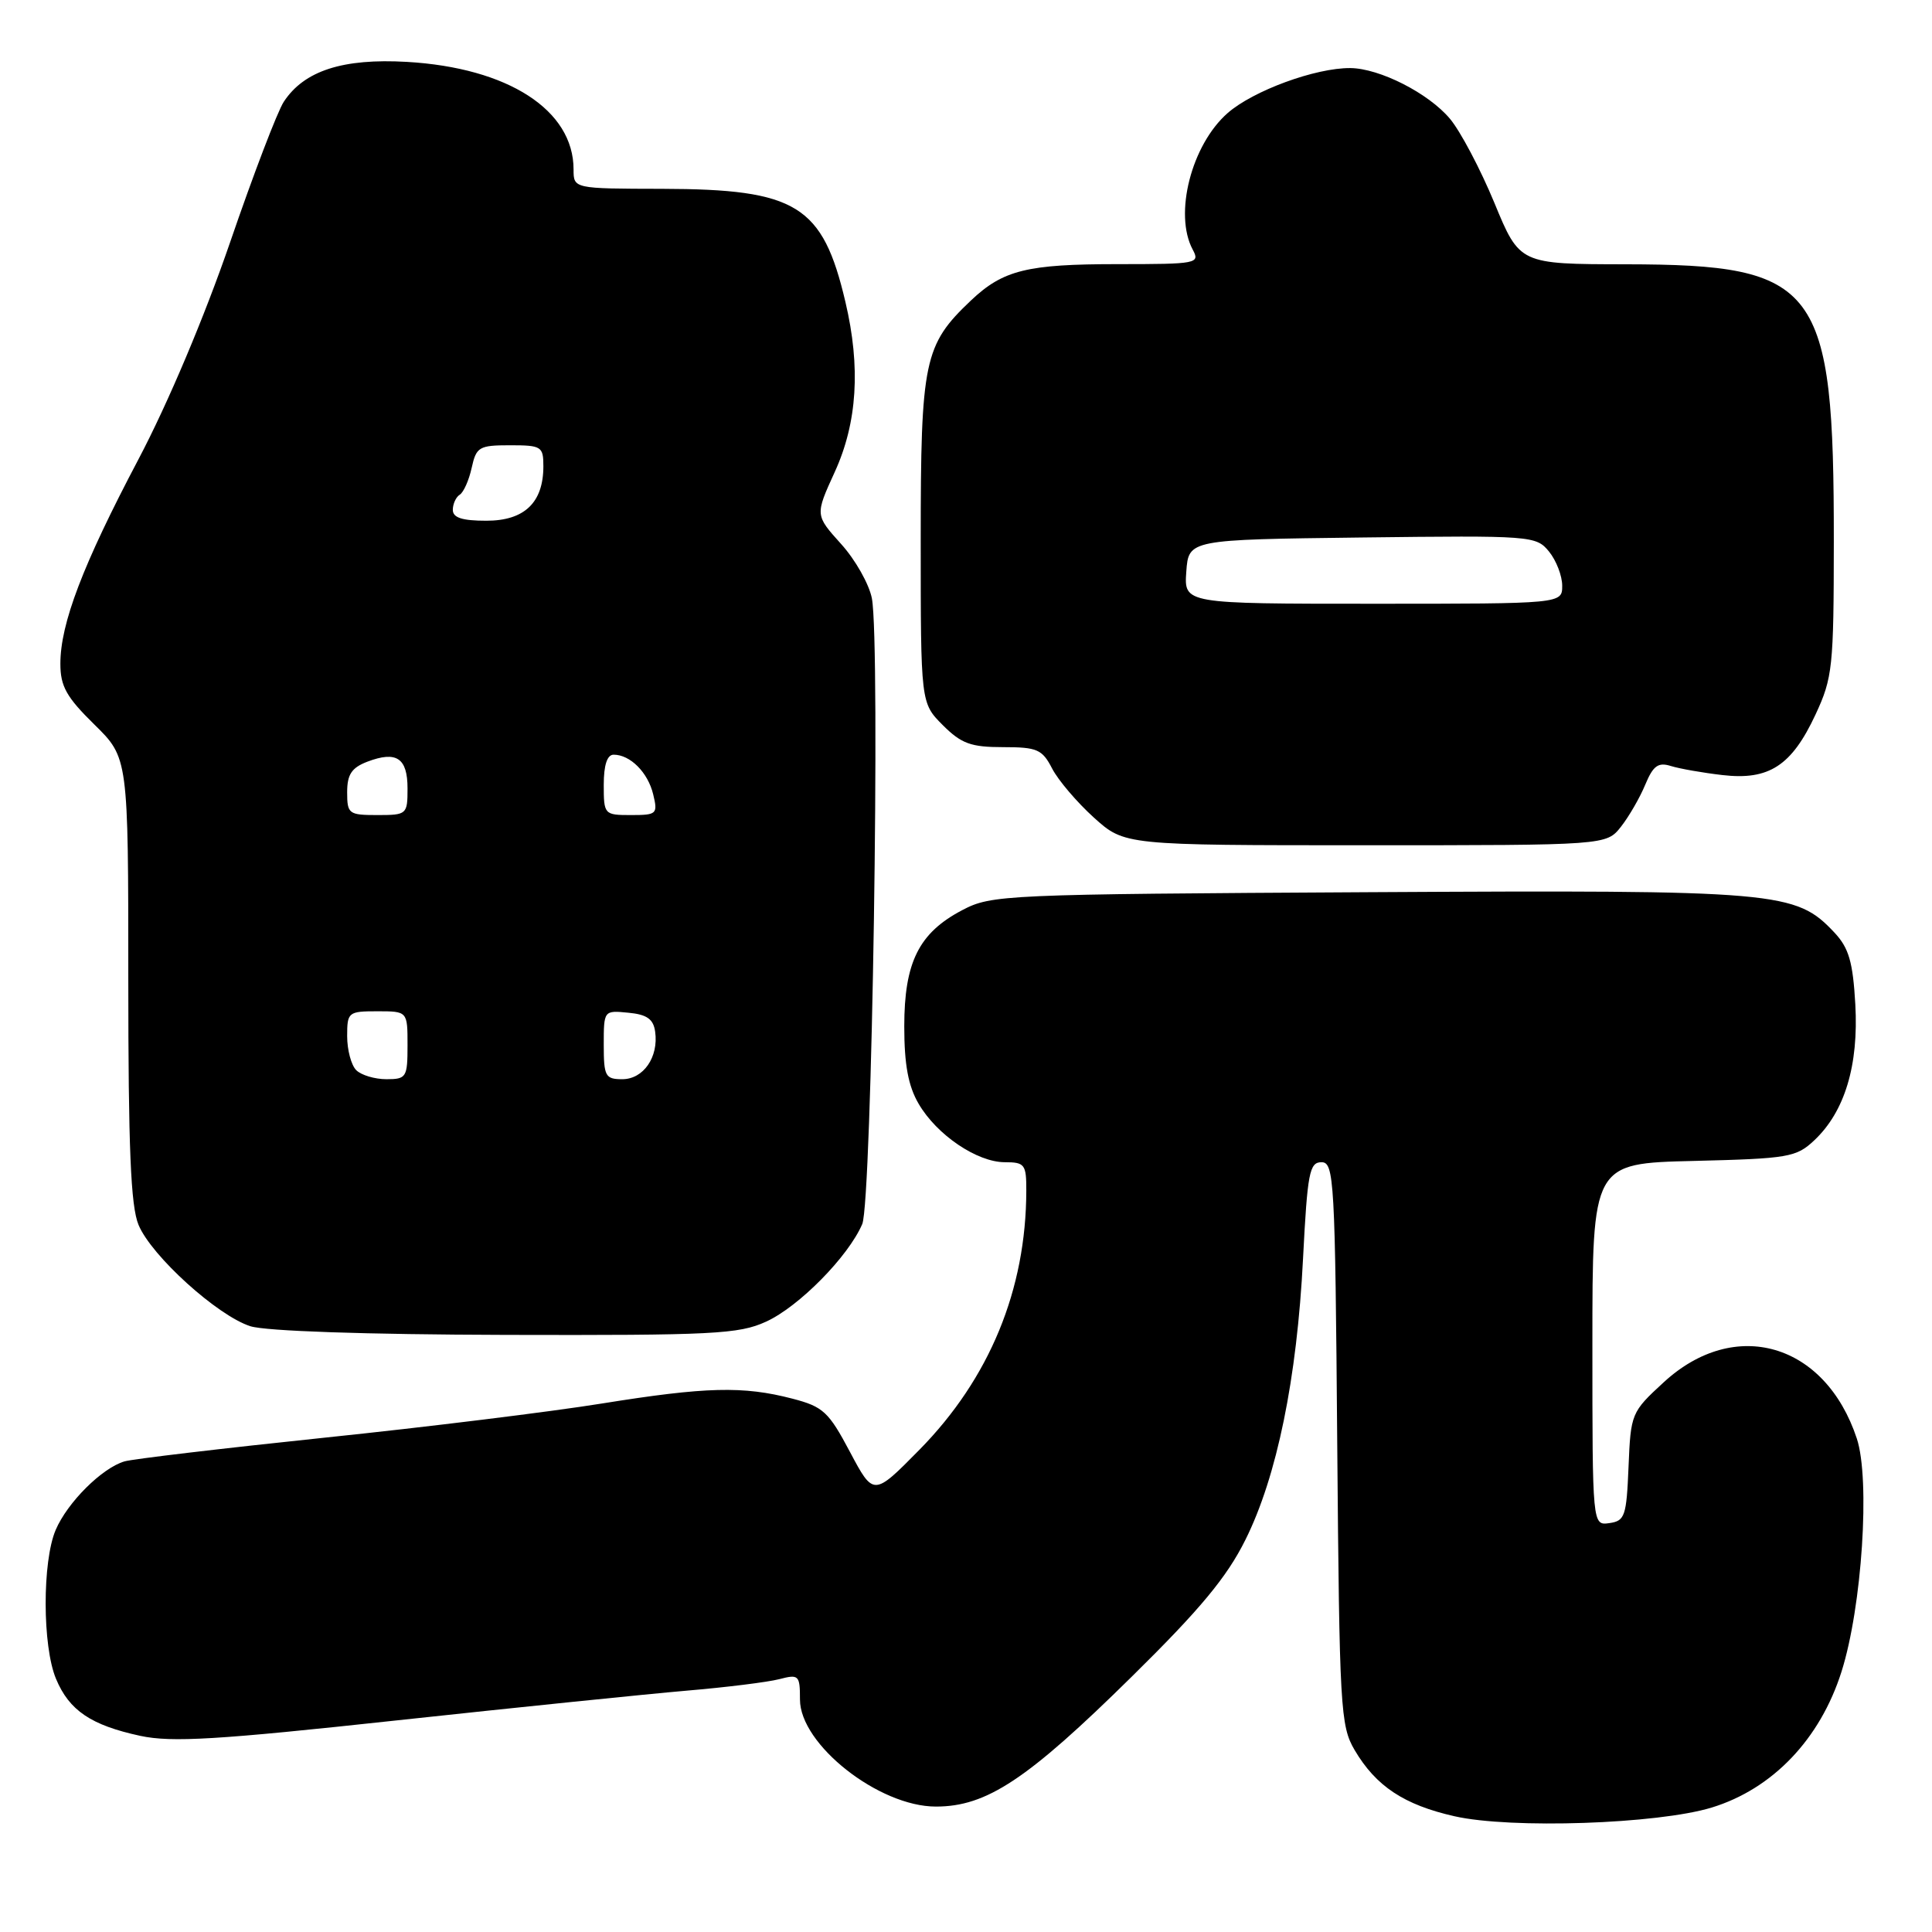 <?xml version="1.0" encoding="UTF-8" standalone="no"?>
<!DOCTYPE svg PUBLIC "-//W3C//DTD SVG 1.1//EN" "http://www.w3.org/Graphics/SVG/1.1/DTD/svg11.dtd" >
<svg xmlns="http://www.w3.org/2000/svg" xmlns:xlink="http://www.w3.org/1999/xlink" version="1.1" viewBox="0 0 256 256">
 <g >
 <path fill="currentColor"
d=" M 226.81 239.51 C 234.88 237.04 241.18 230.44 244.01 221.50 C 246.73 212.92 247.83 196.05 246.04 190.62 C 241.86 177.96 229.87 174.47 220.44 183.17 C 216.16 187.10 216.08 187.31 215.79 194.34 C 215.52 200.90 215.31 201.53 213.25 201.82 C 211.00 202.14 211.00 202.14 211.00 178.15 C 211.00 154.15 211.00 154.15 224.42 153.83 C 236.99 153.52 238.01 153.35 240.40 151.10 C 244.44 147.30 246.29 141.17 245.84 133.10 C 245.52 127.45 244.98 125.61 243.08 123.58 C 237.93 118.10 235.83 117.92 181.41 118.22 C 132.94 118.49 131.38 118.56 127.50 120.60 C 121.76 123.61 119.82 127.50 119.82 136.00 C 119.82 141.07 120.35 143.91 121.72 146.25 C 124.12 150.38 129.47 154.00 133.15 154.00 C 135.78 154.00 136.00 154.29 135.99 157.75 C 135.97 170.89 131.12 182.65 121.84 192.09 C 115.75 198.27 115.75 198.27 112.62 192.38 C 109.80 187.06 109.07 186.39 105.00 185.33 C 98.47 183.63 93.54 183.76 79.77 185.97 C 73.02 187.06 56.48 189.10 43.00 190.50 C 29.52 191.91 17.60 193.32 16.50 193.64 C 13.52 194.51 8.94 199.07 7.38 202.72 C 5.59 206.90 5.61 218.13 7.42 222.45 C 9.17 226.65 12.06 228.60 18.59 230.01 C 22.77 230.90 28.71 230.55 52.58 227.96 C 68.49 226.24 85.78 224.47 91.00 224.02 C 96.22 223.58 101.74 222.89 103.25 222.50 C 105.85 221.82 106.00 221.97 106.00 225.20 C 106.00 231.15 116.45 239.38 124.01 239.38 C 130.73 239.38 136.11 235.82 149.95 222.18 C 159.03 213.24 162.56 208.99 165.02 204.04 C 169.20 195.66 171.86 182.67 172.66 166.75 C 173.24 155.41 173.51 154.00 175.10 154.00 C 176.78 154.00 176.91 156.24 177.19 191.25 C 177.48 226.40 177.61 228.69 179.50 231.90 C 182.32 236.68 186.04 239.15 192.72 240.66 C 200.20 242.36 219.64 241.70 226.81 239.51 Z  M 101.50 175.13 C 105.84 173.16 112.40 166.51 114.25 162.20 C 115.53 159.22 116.67 85.36 115.53 79.29 C 115.17 77.42 113.34 74.16 111.44 72.07 C 108.00 68.25 108.00 68.25 110.60 62.56 C 113.60 56.01 114.06 48.66 112.02 40.00 C 109.01 27.18 105.56 25.06 87.75 25.02 C 76.00 25.00 76.00 25.00 76.00 22.45 C 76.00 14.58 67.32 8.98 53.92 8.20 C 45.42 7.71 40.30 9.37 37.60 13.49 C 36.76 14.77 33.55 23.17 30.47 32.16 C 27.09 41.99 22.26 53.44 18.33 60.89 C 10.96 74.86 8.00 82.63 8.00 87.95 C 8.00 90.94 8.80 92.37 12.50 96.00 C 17.00 100.42 17.00 100.42 17.00 129.74 C 17.00 152.16 17.32 159.83 18.36 162.31 C 20.07 166.42 28.81 174.33 33.17 175.73 C 35.20 176.38 48.41 176.83 67.00 176.88 C 94.48 176.95 97.90 176.78 101.50 175.13 Z  M 214.79 109.54 C 215.85 108.19 217.30 105.68 218.01 103.96 C 219.05 101.46 219.72 100.97 221.40 101.50 C 222.56 101.86 225.63 102.40 228.23 102.70 C 234.40 103.42 237.41 101.46 240.57 94.67 C 242.83 89.82 242.98 88.39 242.99 71.80 C 243.01 37.76 240.99 35.06 215.43 35.02 C 201.36 35.00 201.36 35.00 198.01 26.87 C 196.16 22.40 193.51 17.38 192.12 15.73 C 189.27 12.34 182.81 9.06 178.93 9.02 C 174.32 8.98 166.04 12.02 162.66 14.99 C 157.87 19.20 155.52 28.37 158.04 33.07 C 159.03 34.92 158.64 35.00 148.10 35.00 C 136.08 35.00 132.92 35.78 128.66 39.81 C 122.44 45.70 122.00 47.77 122.00 71.54 C 122.00 93.15 122.00 93.15 124.92 96.08 C 127.38 98.54 128.65 99.00 132.90 99.00 C 137.43 99.00 138.10 99.29 139.41 101.83 C 140.21 103.38 142.70 106.30 144.94 108.33 C 149.01 112.00 149.01 112.00 180.93 112.00 C 212.85 112.00 212.85 112.00 214.79 109.54 Z  M 47.20 141.80 C 46.54 141.14 46.00 139.12 46.00 137.30 C 46.00 134.12 46.14 134.00 50.00 134.00 C 54.00 134.00 54.00 134.00 54.00 138.50 C 54.00 142.76 53.85 143.00 51.20 143.00 C 49.66 143.00 47.86 142.46 47.20 141.80 Z  M 80.00 138.44 C 80.00 133.89 80.01 133.87 83.25 134.19 C 85.72 134.42 86.58 135.03 86.81 136.70 C 87.29 140.06 85.26 143.00 82.46 143.00 C 80.21 143.00 80.00 142.62 80.00 138.44 Z  M 46.00 104.98 C 46.00 102.62 46.59 101.73 48.67 100.93 C 52.54 99.46 54.00 100.43 54.00 104.47 C 54.00 107.92 53.91 108.00 50.00 108.00 C 46.21 108.00 46.00 107.84 46.00 104.98 Z  M 80.00 104.00 C 80.00 101.37 80.45 100.00 81.31 100.00 C 83.51 100.00 85.85 102.35 86.55 105.25 C 87.18 107.86 87.04 108.00 83.61 108.00 C 80.07 108.00 80.00 107.93 80.00 104.00 Z  M 60.00 67.56 C 60.00 66.77 60.42 65.86 60.92 65.55 C 61.43 65.23 62.14 63.63 62.50 61.99 C 63.11 59.22 63.48 59.00 67.58 59.00 C 71.75 59.00 72.00 59.16 72.00 61.78 C 72.00 66.60 69.49 69.00 64.44 69.00 C 61.24 69.00 60.00 68.60 60.00 67.56 Z  M 157.19 75.75 C 157.50 71.50 157.50 71.50 180.50 71.22 C 202.95 70.95 203.54 70.99 205.25 73.08 C 206.21 74.26 207.00 76.30 207.00 77.61 C 207.00 80.00 207.00 80.00 181.94 80.00 C 156.89 80.00 156.89 80.00 157.19 75.75 Z "/>
</g>
</svg>